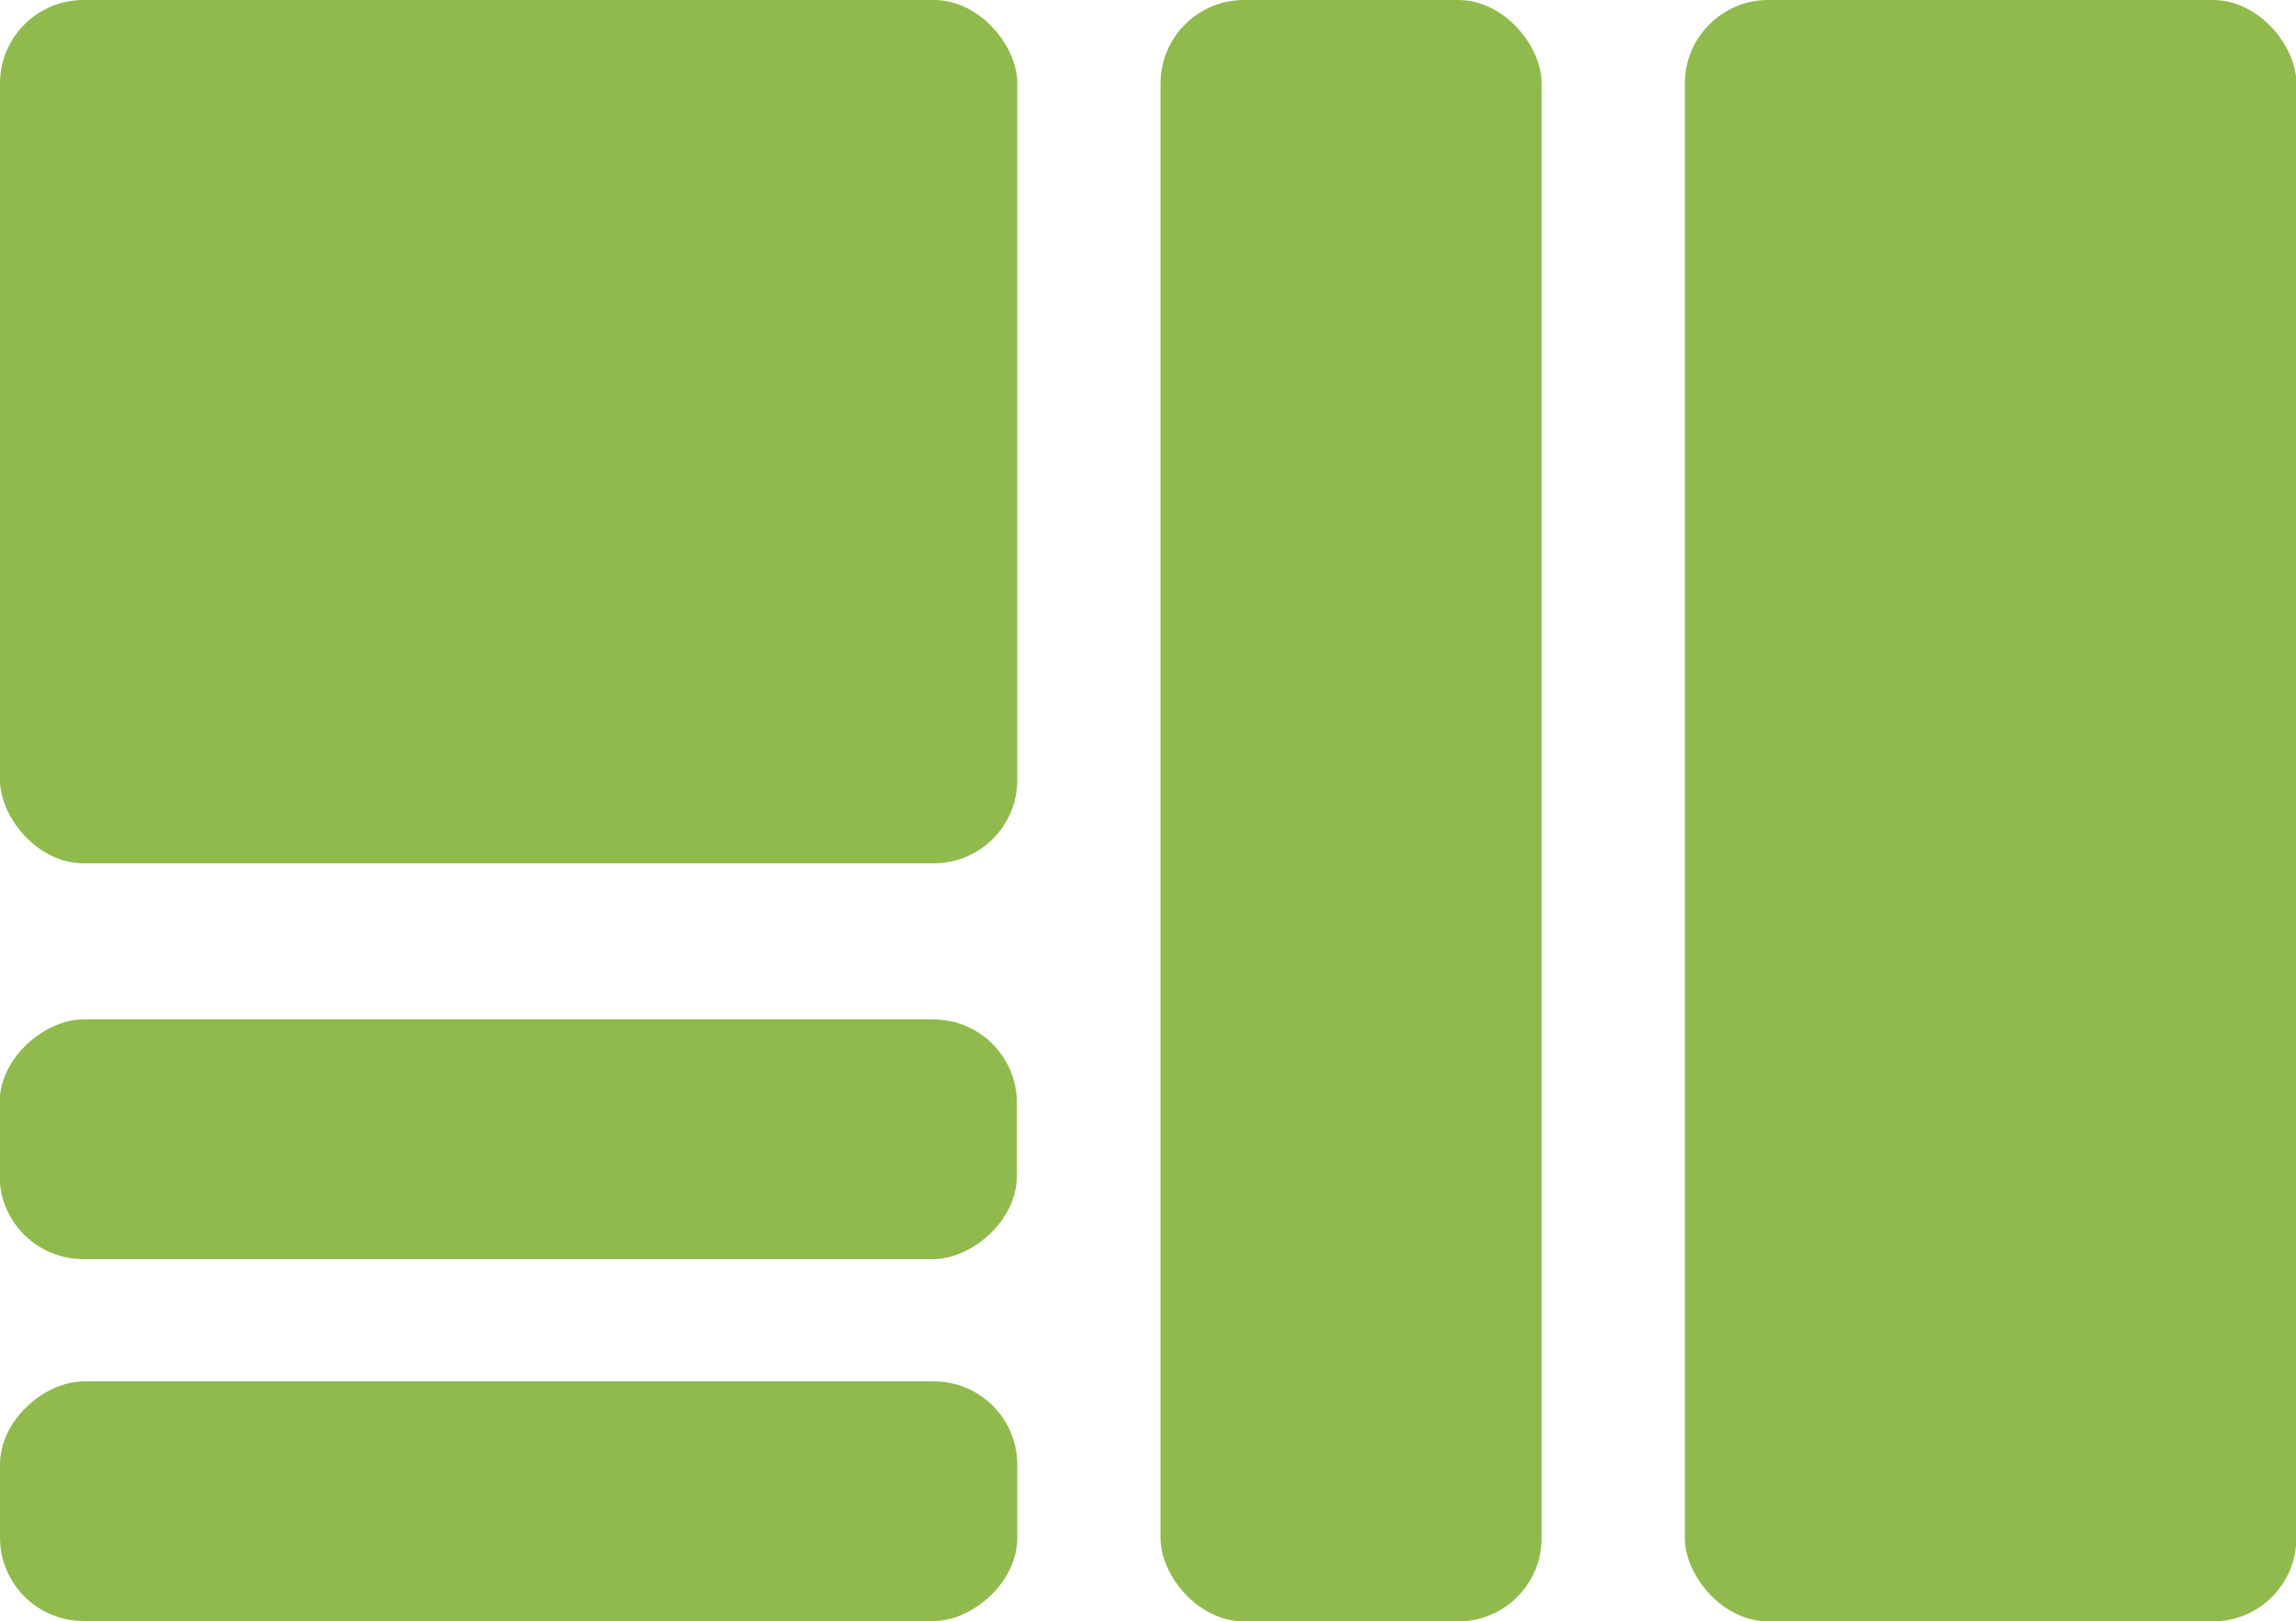 <?xml version="1.0" encoding="UTF-8"?>
<svg id="Layer_1" data-name="Layer 1" xmlns="http://www.w3.org/2000/svg" viewBox="0 0 55 38.84">
  <defs>
    <style>
      .cls-1 {
        fill: #90bb4c;
        stroke-width: 0px;
      }
    </style>
  </defs>
  <rect class="cls-1" x="9.31" y="23.78" width="5.74" height="24.37" rx="2" ry="2" transform="translate(48.15 23.78) rotate(90)"/>
  <rect class="cls-1" x="9.31" y="15.11" width="5.74" height="24.37" rx="2" ry="2" transform="translate(39.47 15.11) rotate(90)"/>
  <rect class="cls-1" x="27.79" width="9.13" height="38.84" rx="2" ry="2" transform="translate(64.72 38.84) rotate(180)"/>
  <rect class="cls-1" x="40.35" width="14.65" height="38.84" rx="2" ry="2" transform="translate(95.36 38.84) rotate(180)"/>
  <rect class="cls-1" x="0" y="0" width="24.37" height="20.68" rx="2" ry="2" transform="translate(24.37 20.68) rotate(180)"/>
</svg>